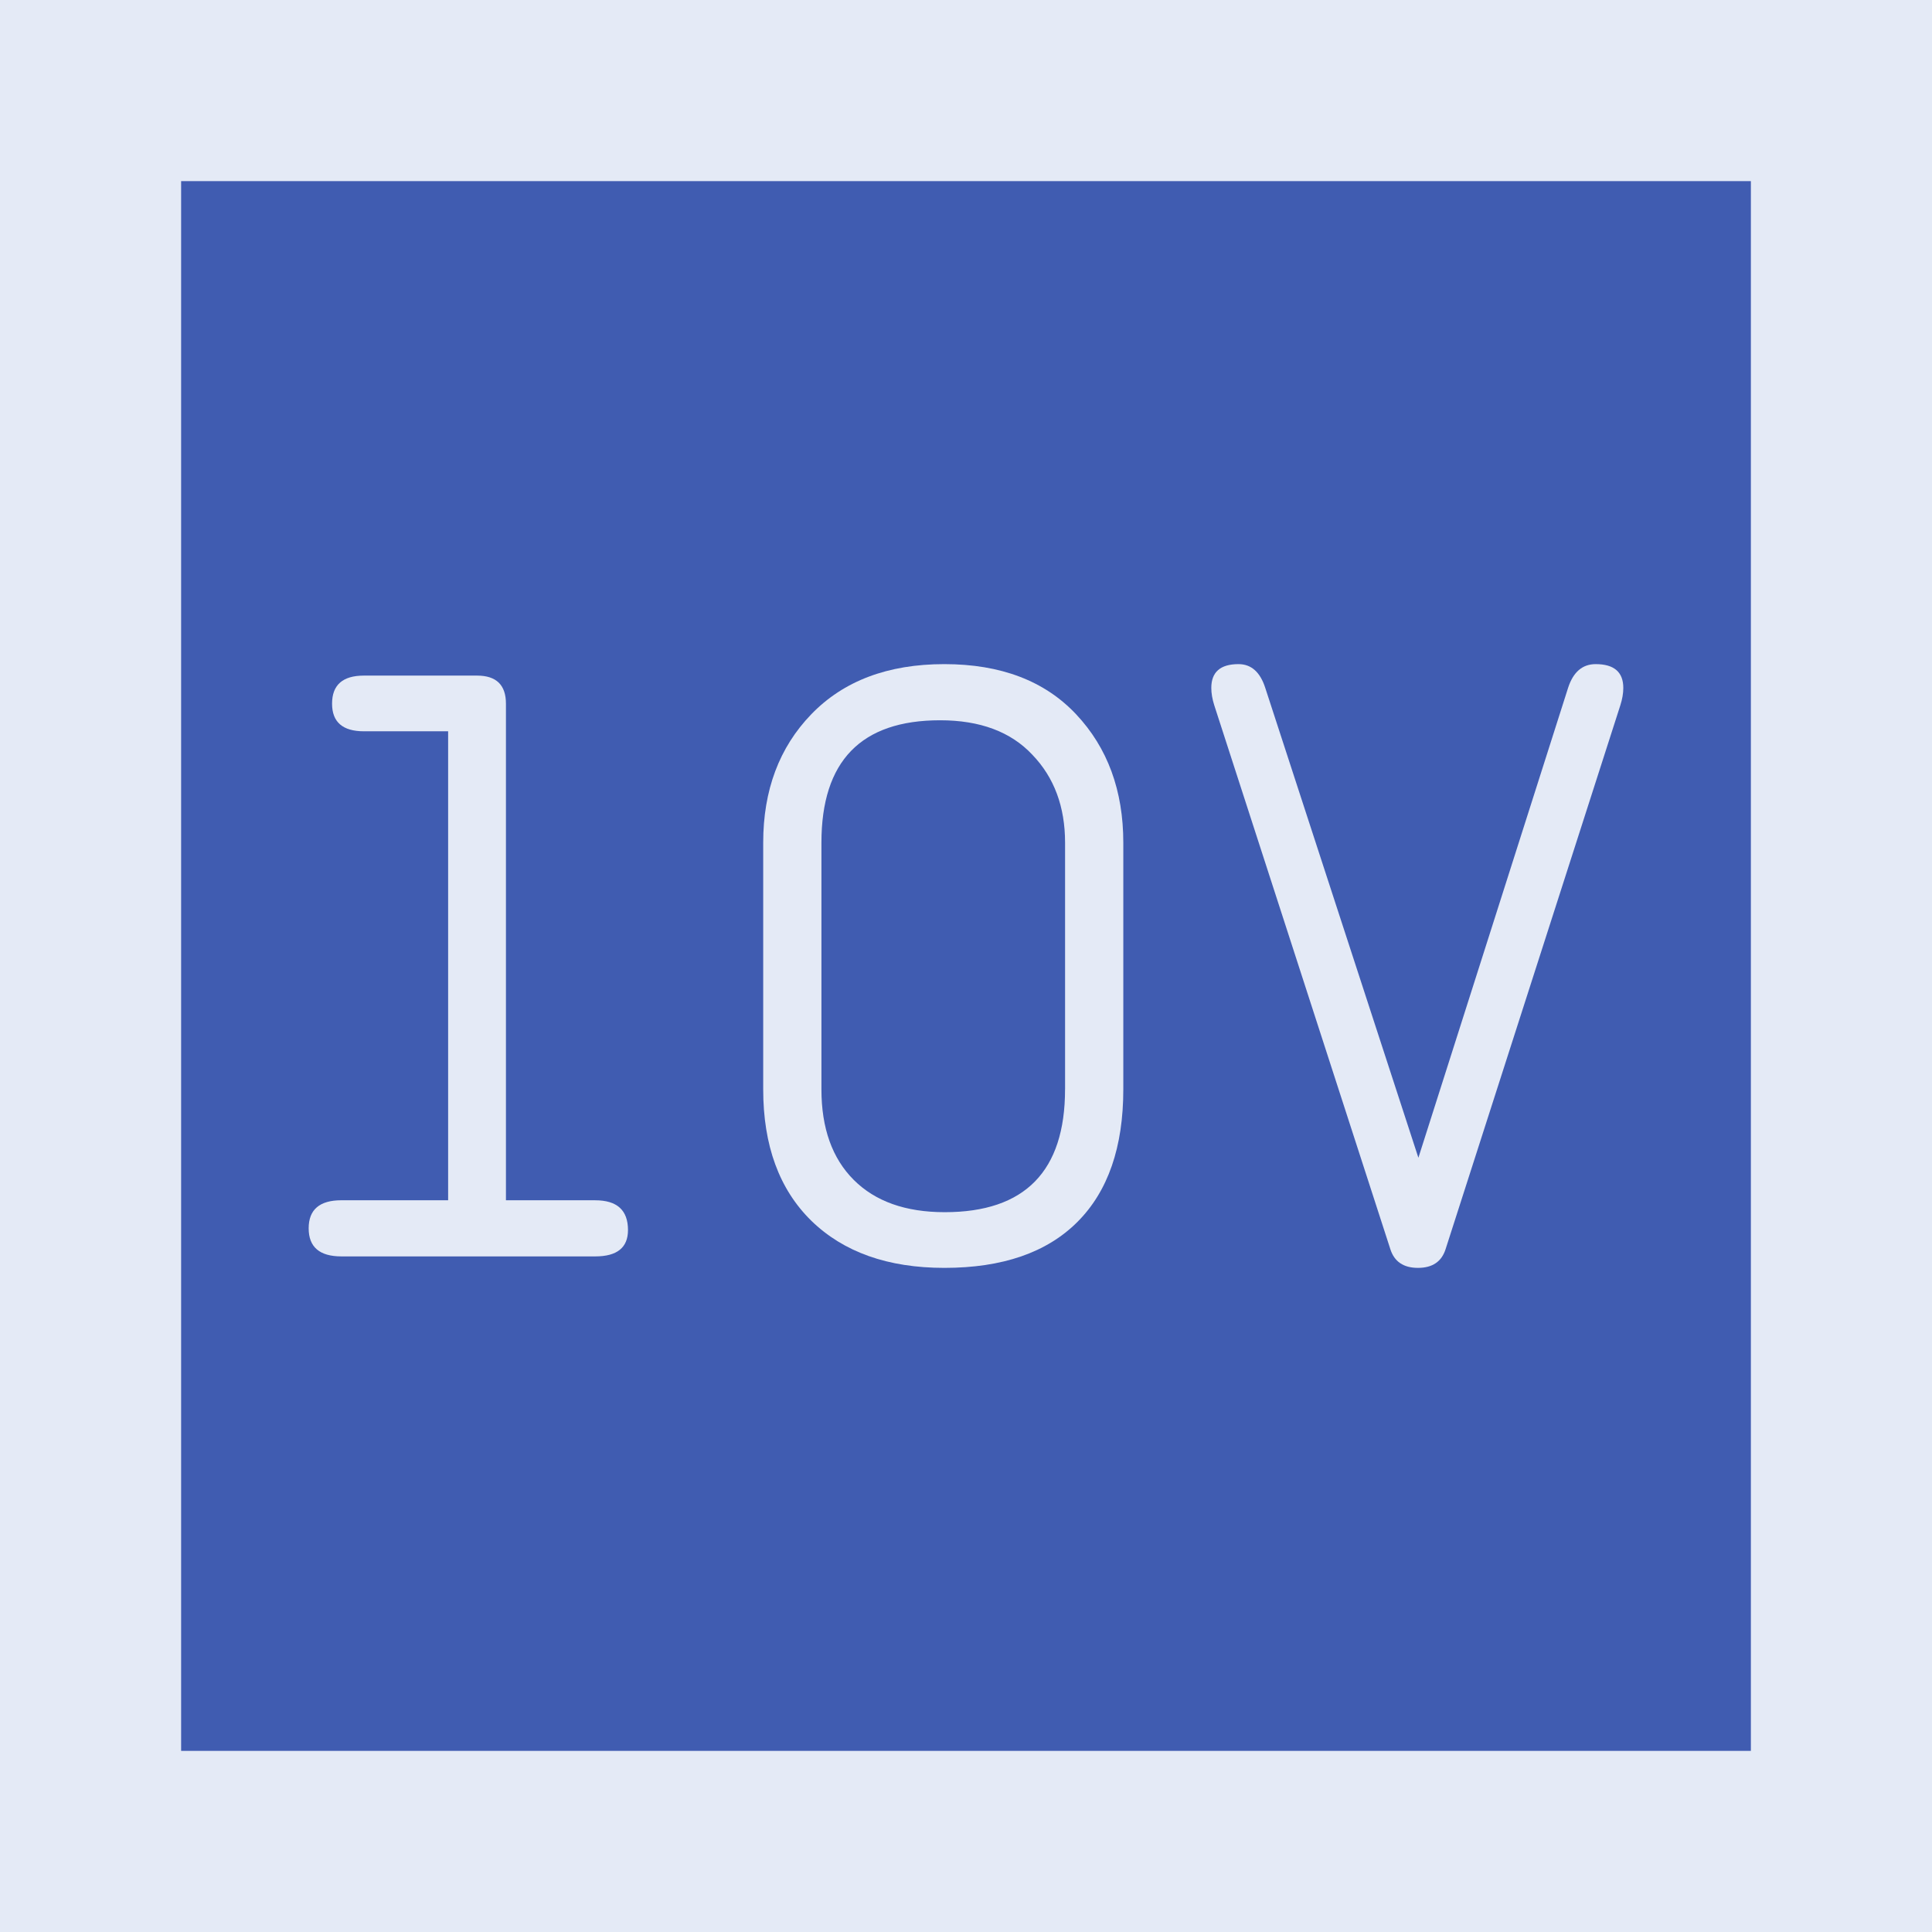<?xml version="1.0" encoding="UTF-8" standalone="no"?>
<svg
   xmlns:dc="http://purl.org/dc/elements/1.1/"
   xmlns:cc="http://creativecommons.org/ns#"
   xmlns:rdf="http://www.w3.org/1999/02/22-rdf-syntax-ns#"
   xmlns:svg="http://www.w3.org/2000/svg"
   xmlns="http://www.w3.org/2000/svg"
   height="64"
   width="64"
   version="1.1"
   id="svg2">
  <defs
     id="defs6" />
  <rect
     style="fill:#405CB1;fill-opacity:1;stroke:#E4EAF6;stroke-width:6;stroke-miterlimit:4;stroke-dasharray:none;stroke-opacity:1"
     id="rect2989-6"
     width="58"
     height="58"
     x="3"
     y="3" />
  <g
     style="font-style:normal;font-weight:normal;font-size:28.845px;line-height:1.25;font-family:sans-serif;letter-spacing:0px;word-spacing:0px;fill:#E4EAF6;fill-opacity:1;stroke:none;stroke-width:0.721"
     id="text833"
     aria-label="10V">
    <path
       id="path1035"
       style="font-style:normal;font-variant:normal;font-weight:normal;font-stretch:normal;font-family:saxMono;stroke-width:0.721"
       d="M 14.845,39.761 V 24.225 h -2.789 q -1.056,0 -1.056,-0.915 0,-0.93 1.056,-0.93 h 3.746 q 0.958,0 0.958,0.93 v 16.451 h 2.958 q 1.085,0 1.085,0.986 0,0.873 -1.085,0.873 h -8.408 q -1.085,0 -1.085,-0.93 0,-0.93 1.085,-0.93 z" />
    <path
       id="path1037"
       style="font-style:normal;font-variant:normal;font-weight:normal;font-stretch:normal;font-family:saxMono;stroke-width:0.721"
       d="m 25.282,36.085 v -8.169 q 0,-2.606 1.592,-4.254 1.606,-1.662 4.408,-1.662 2.803,0 4.366,1.662 1.563,1.662 1.563,4.254 v 8.169 q 0,2.873 -1.521,4.394 -1.521,1.521 -4.408,1.521 -2.803,0 -4.408,-1.563 -1.592,-1.563 -1.592,-4.352 z m 10,0 v -8.169 q 0,-1.789 -1.085,-2.915 -1.07,-1.141 -3.056,-1.141 -3.93,0 -3.93,4.056 v 8.169 q 0,1.93 1.07,3 1.07,1.07 3.014,1.07 3.986,0 3.986,-4.07 z" />
    <path
       id="path1039"
       style="font-style:normal;font-variant:normal;font-weight:normal;font-stretch:normal;font-family:saxMono;stroke-width:0.721"
       d="m 46.986,38.352 4.958,-15.563 q 0.254,-0.789 0.915,-0.789 0.915,0 0.915,0.789 0,0.268 -0.099,0.577 L 47.887,41.38 q -0.197,0.62 -0.915,0.62 -0.718,0 -0.915,-0.62 L 40.225,23.366 q -0.099,-0.31 -0.099,-0.577 0,-0.789 0.901,-0.789 0.634,0 0.887,0.789 z" />
  </g>
</svg>
